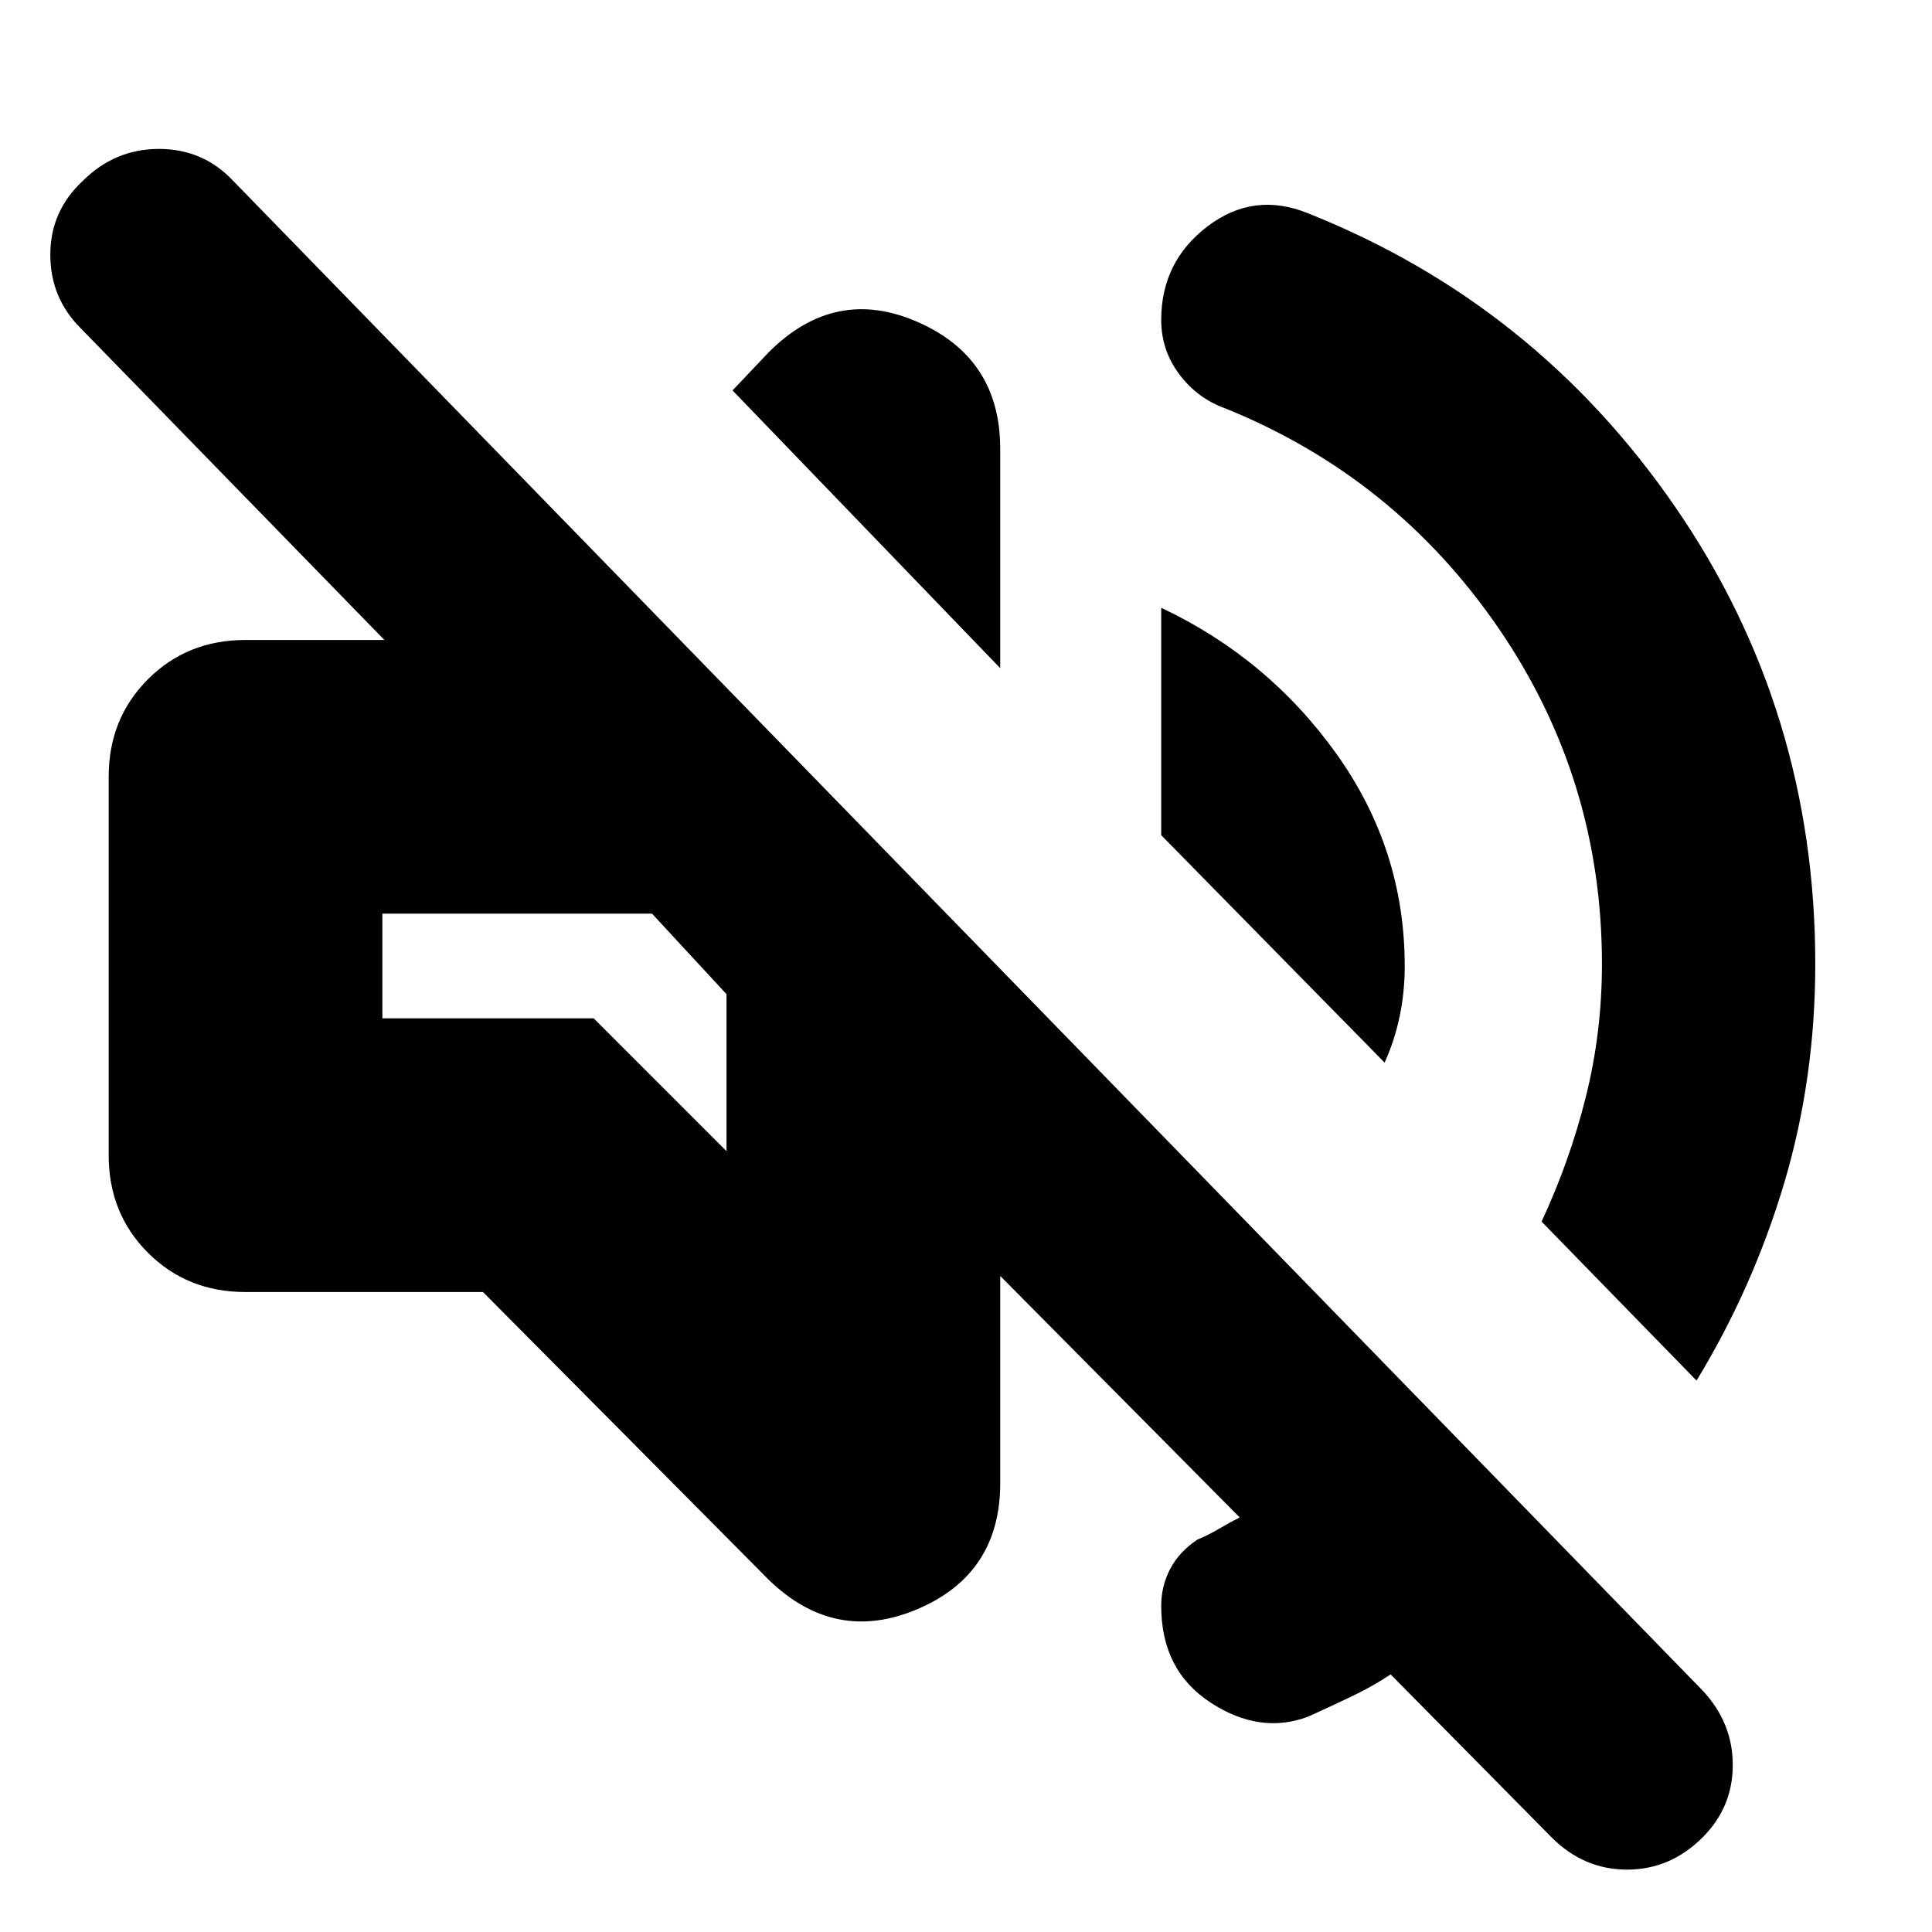 <svg xmlns="http://www.w3.org/2000/svg" height="24" width="24"><path d="M19.275 22.825 17.275 20.8Q17.05 20.95 16.788 21.075Q16.525 21.2 16.25 21.325Q15.65 21.55 15.038 21.15Q14.425 20.75 14.425 19.95Q14.425 19.7 14.538 19.487Q14.65 19.275 14.875 19.125Q15 19.075 15.15 18.987Q15.3 18.9 15.4 18.85L12.425 15.85V18.425Q12.425 19.55 11.4 19.988Q10.375 20.425 9.55 19.625L6 16.05H3.05Q2.325 16.05 1.838 15.562Q1.35 15.075 1.35 14.35V9.65Q1.35 8.925 1.838 8.438Q2.325 7.95 3.05 7.95H4.775L1 4.075Q0.625 3.7 0.625 3.162Q0.625 2.625 1.025 2.25Q1.425 1.85 1.975 1.85Q2.525 1.85 2.9 2.25L21.15 21Q21.525 21.4 21.525 21.925Q21.525 22.45 21.15 22.825Q20.75 23.225 20.212 23.225Q19.675 23.225 19.275 22.825ZM16.25 2.65Q19.075 3.775 20.812 6.3Q22.55 8.825 22.55 11.975Q22.55 13.4 22.163 14.7Q21.775 16 21.075 17.15L19.15 15.175Q19.5 14.425 19.7 13.625Q19.9 12.825 19.9 11.975Q19.9 9.675 18.613 7.8Q17.325 5.925 15.225 5.075Q14.875 4.95 14.65 4.65Q14.425 4.35 14.425 3.975Q14.425 3.25 15 2.812Q15.575 2.375 16.25 2.65ZM8.425 11.85ZM17.2 13.2 14.425 10.375V7.55Q15.75 8.175 16.6 9.362Q17.45 10.55 17.45 12Q17.45 12.325 17.387 12.625Q17.325 12.925 17.2 13.2ZM12.425 8.3 9.1 4.85 9.55 4.375Q10.375 3.55 11.4 4Q12.425 4.45 12.425 5.575ZM9.025 14.3V12.35L8.1 11.35H4.75V12.65H7.375Z"/></svg>